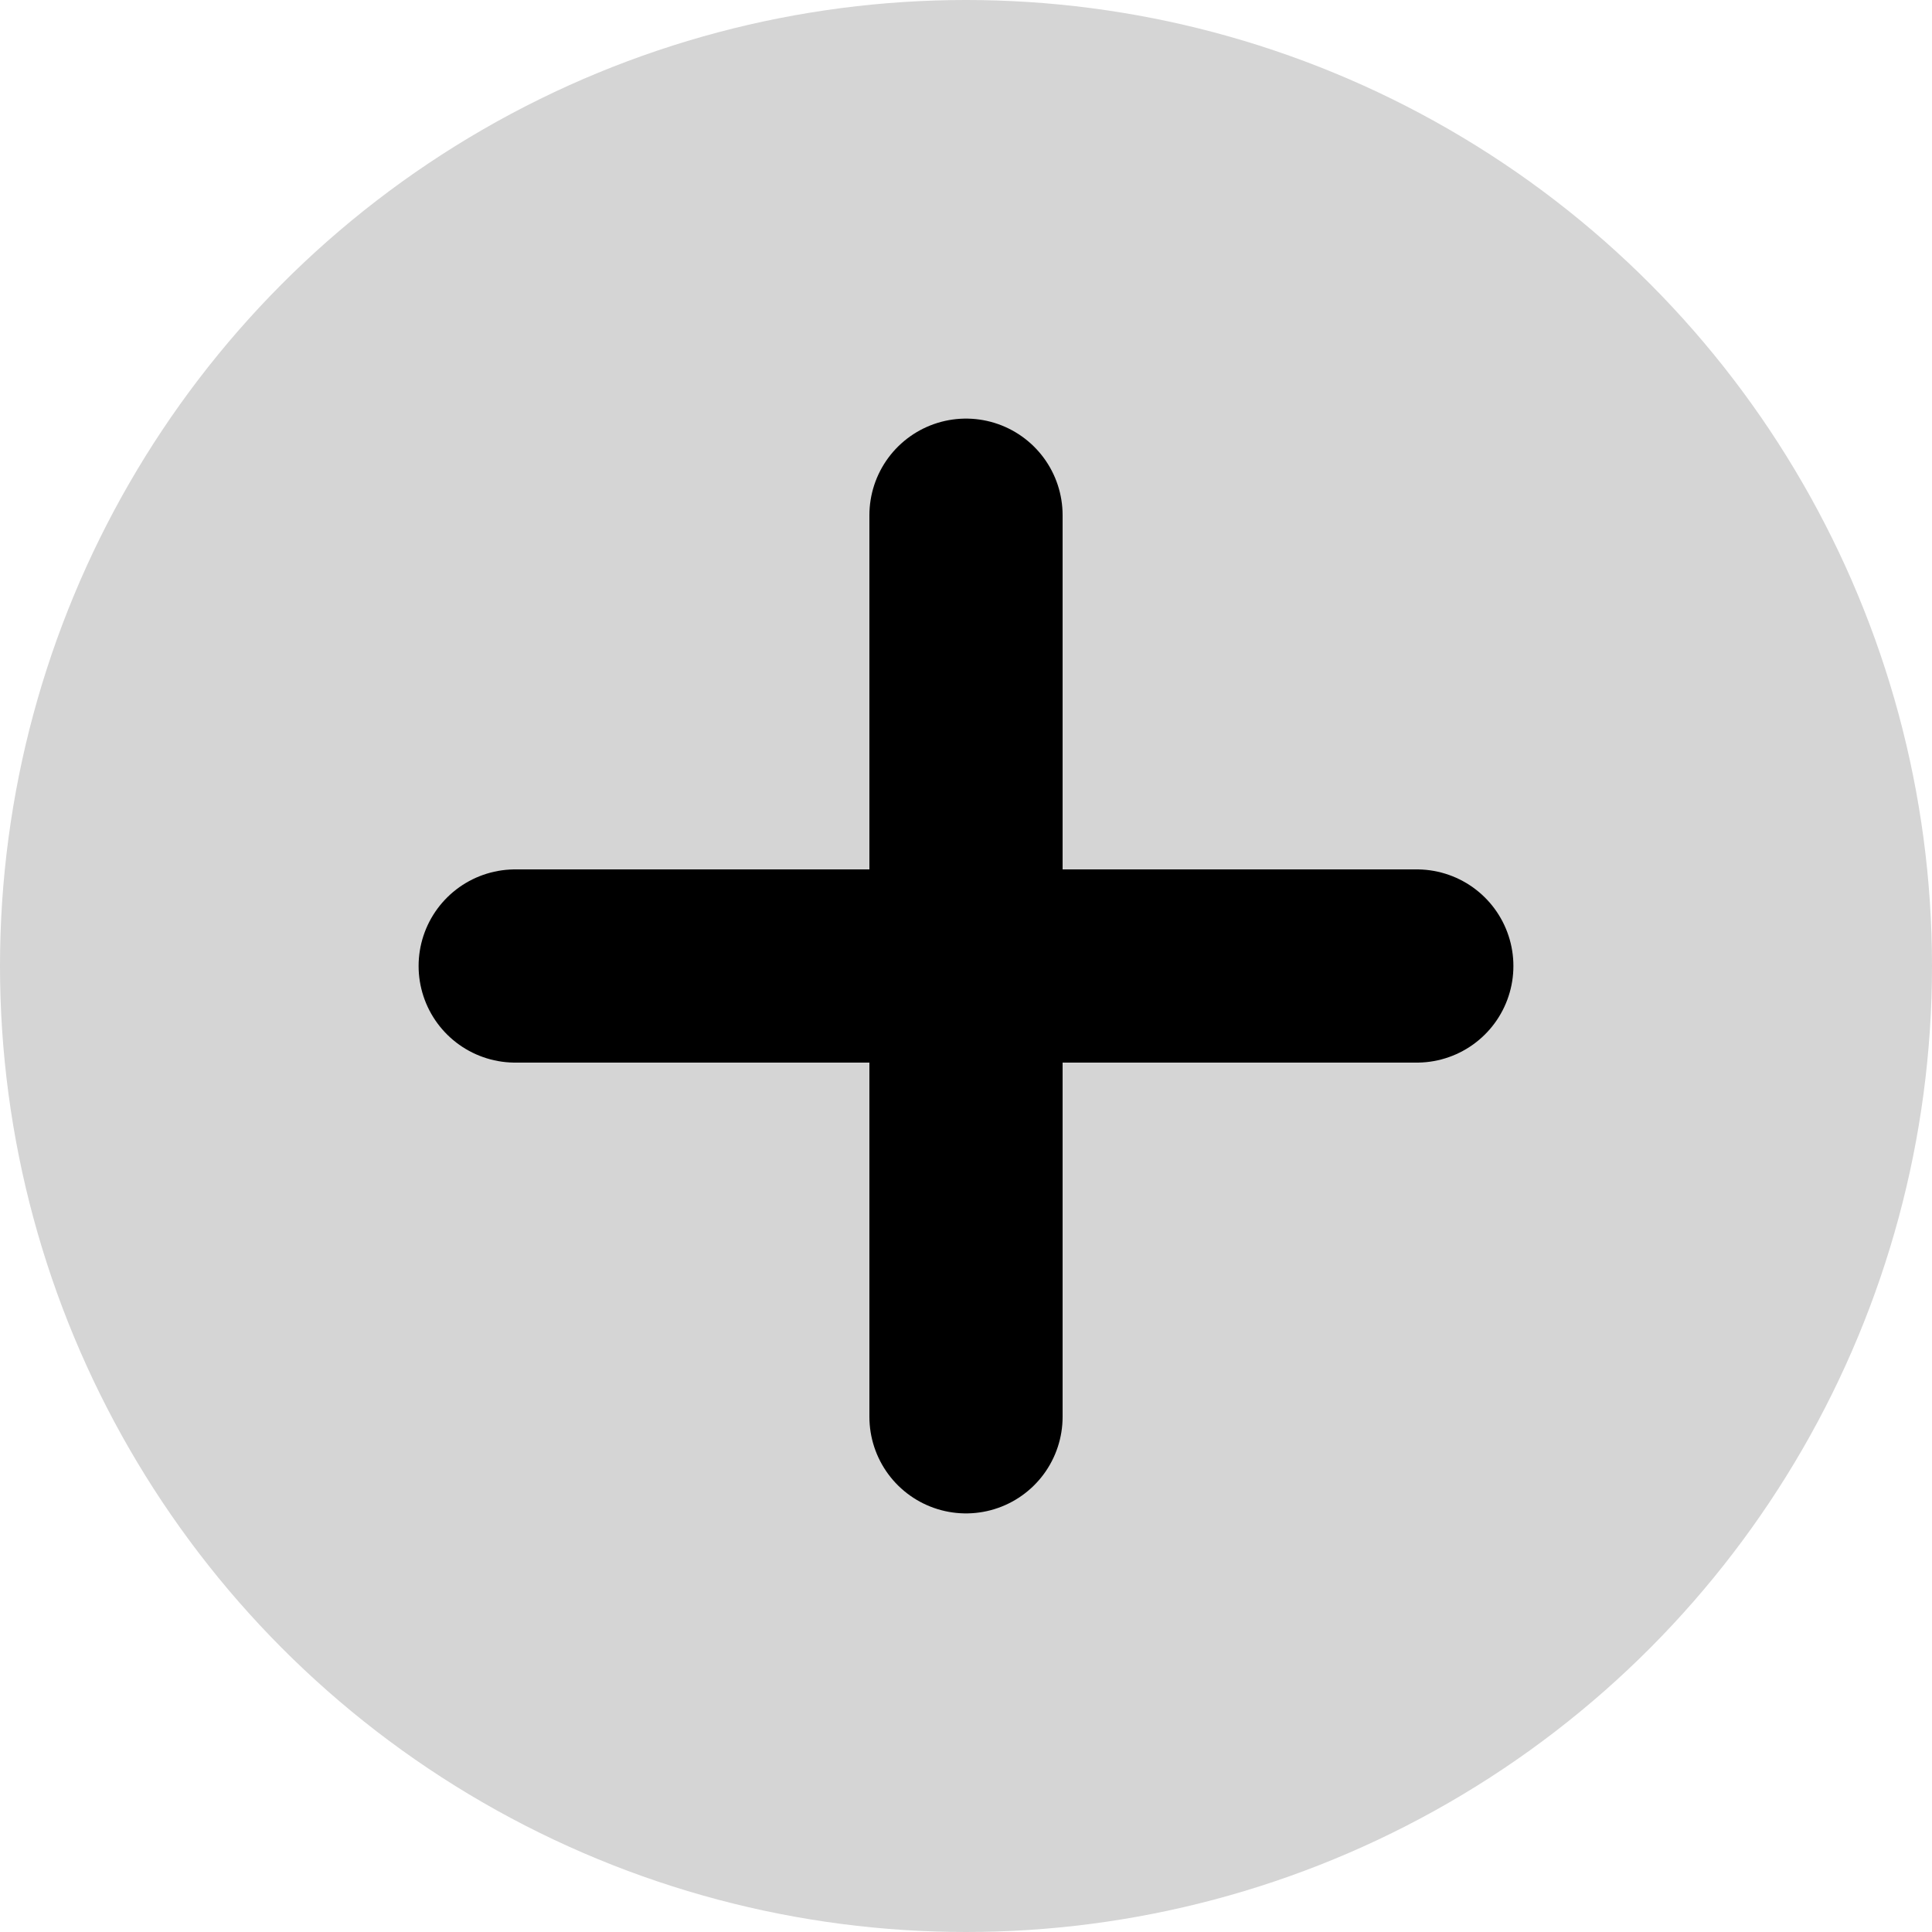 <svg width="30" height="30" viewBox="0 0 30 30" fill="none" xmlns="http://www.w3.org/2000/svg">
<circle cx="15" cy="15" r="15" fill="#D5D5D5"/>
<path d="M8 15L22 15" stroke="black" stroke-width="3" stroke-linecap="round"/>
<path d="M15 22L15 8" stroke="black" stroke-width="3" stroke-linecap="round"/>
</svg>
